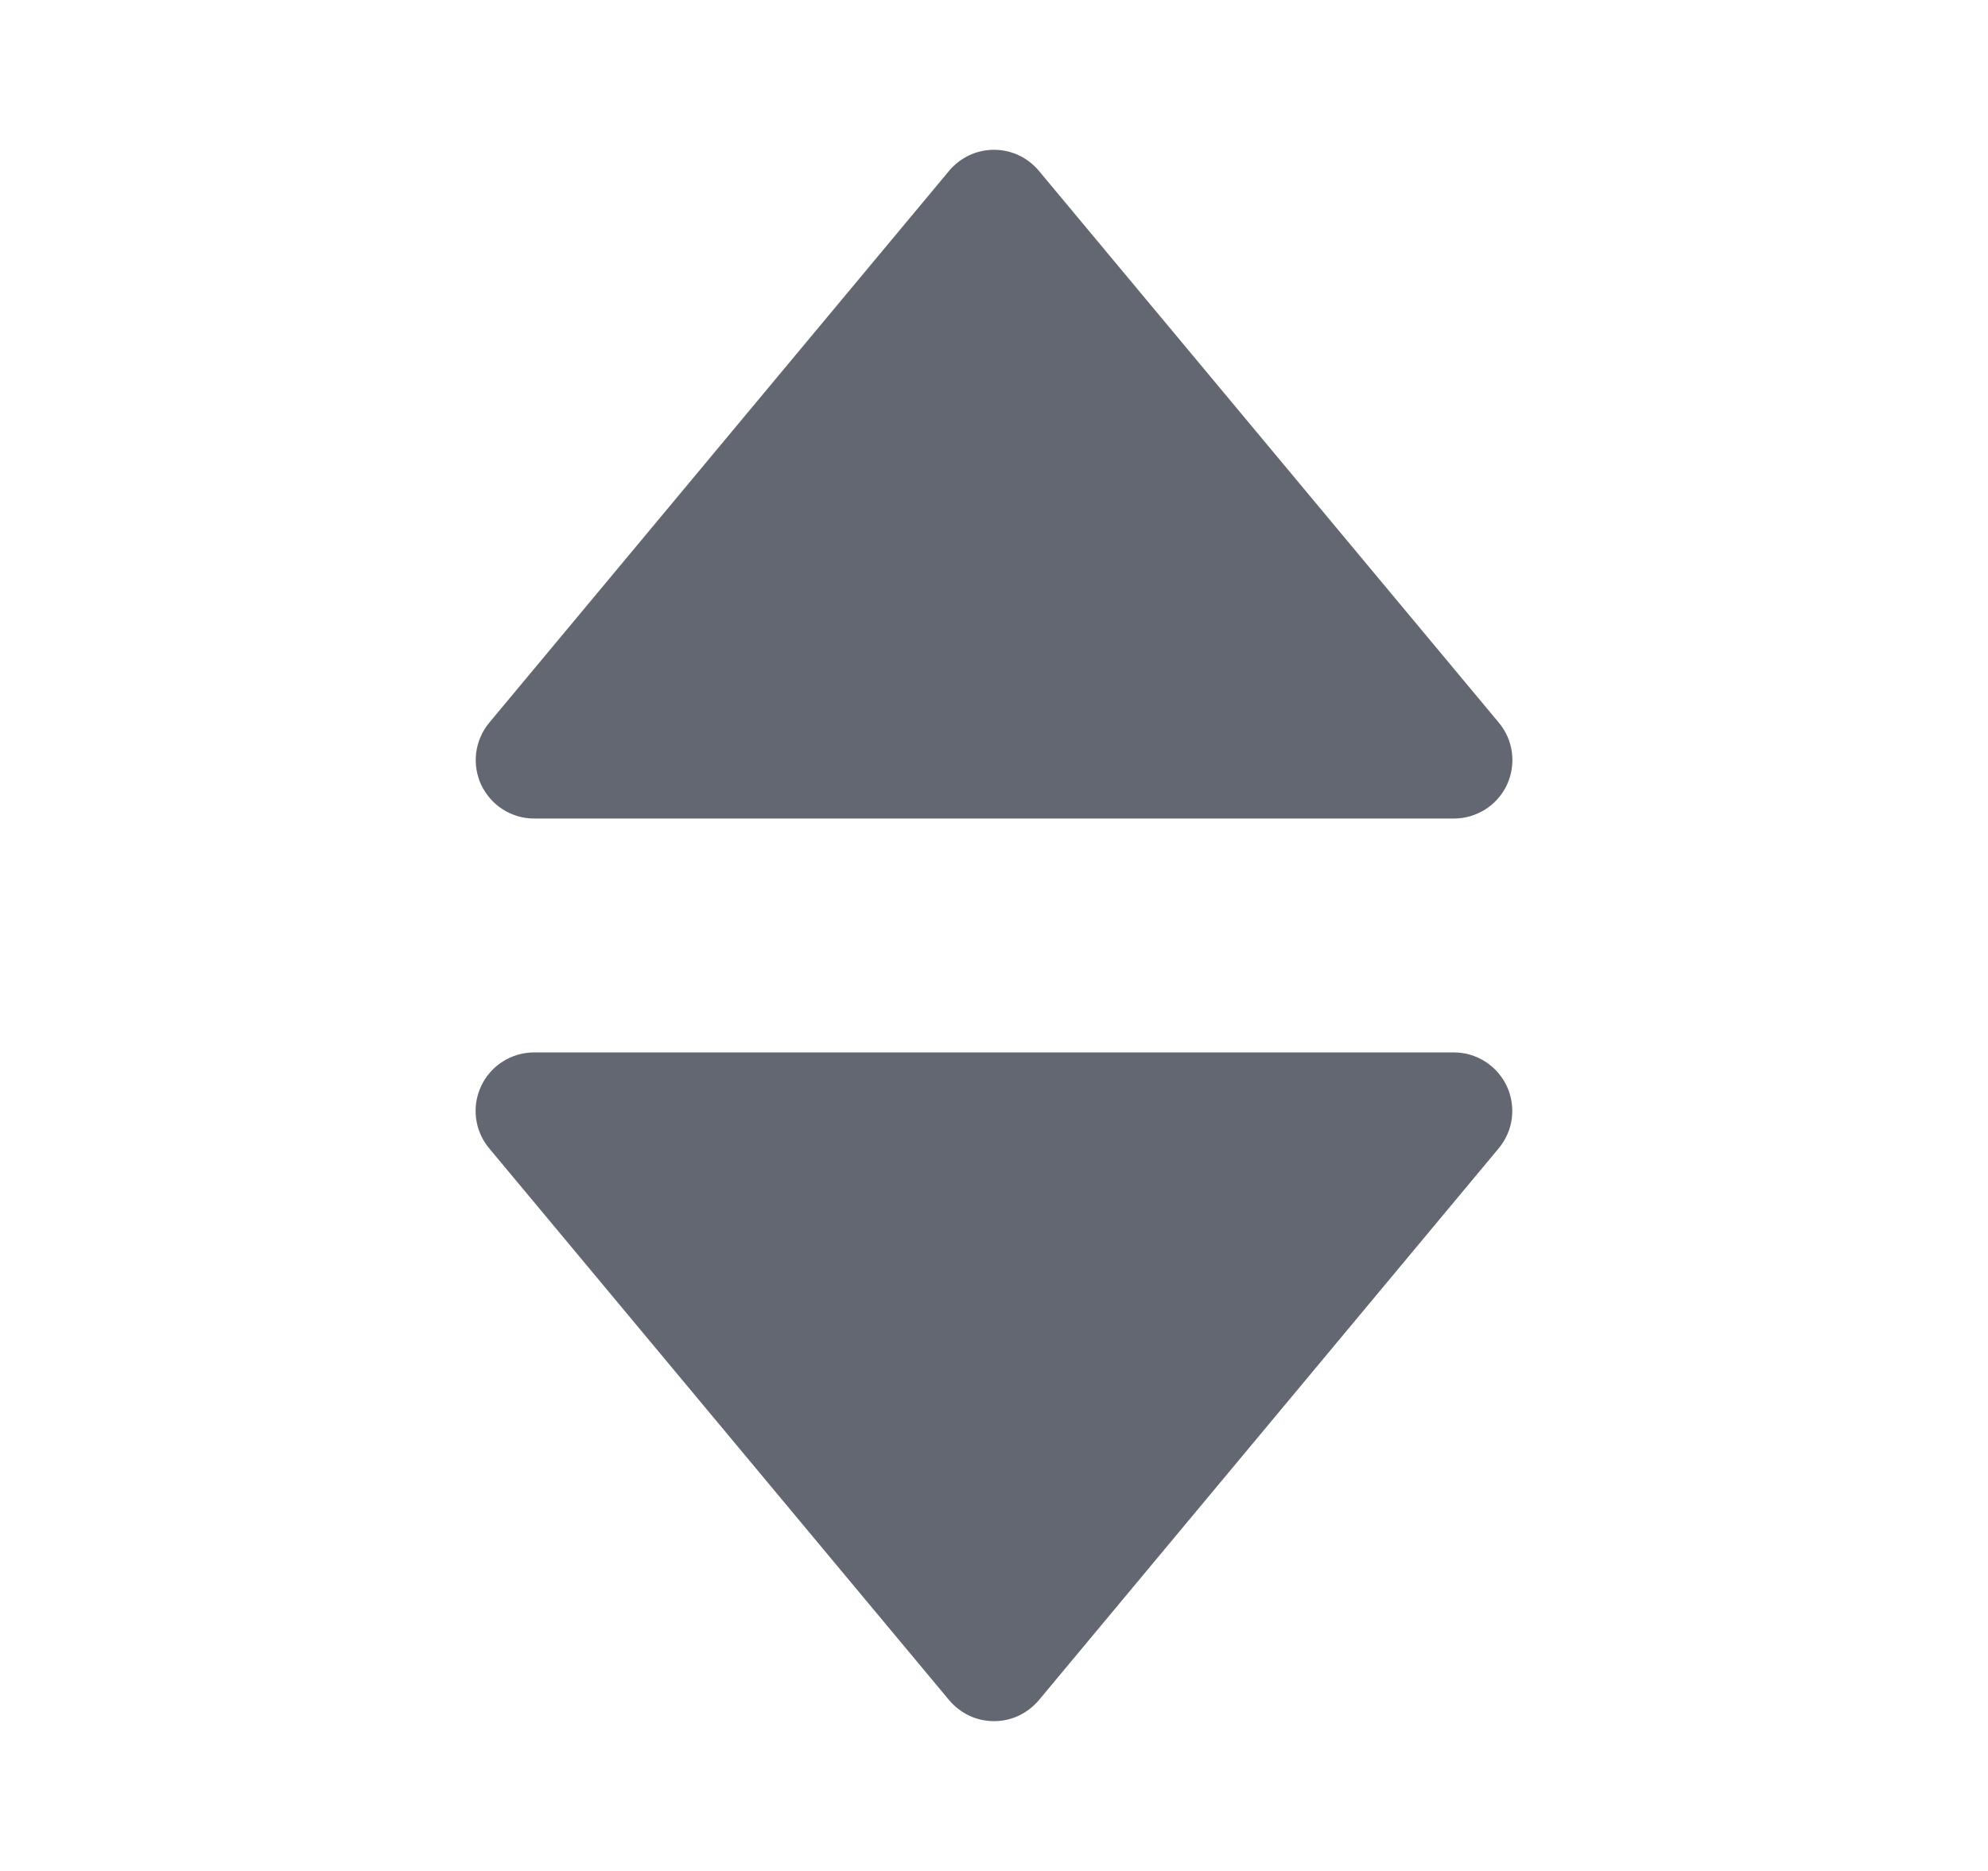<svg width="17" height="16" viewBox="0 0 17 16" fill="none" xmlns="http://www.w3.org/2000/svg">
<path d="M8.884 14.539C8.837 14.595 8.778 14.64 8.712 14.672C8.646 14.703 8.573 14.719 8.5 14.719C8.427 14.719 8.354 14.703 8.288 14.672C8.222 14.64 8.163 14.595 8.116 14.539L4.183 9.82C4.122 9.747 4.083 9.658 4.071 9.564C4.059 9.469 4.074 9.374 4.115 9.287C4.155 9.201 4.219 9.129 4.299 9.078C4.38 9.027 4.473 9 4.568 9H12.432C12.527 9 12.62 9.027 12.7 9.078C12.78 9.129 12.844 9.202 12.885 9.288C12.925 9.374 12.94 9.47 12.928 9.564C12.916 9.658 12.877 9.747 12.816 9.82L8.884 14.539Z" fill="#636771"/>
<path d="M8.116 1.461C8.163 1.405 8.222 1.359 8.288 1.328C8.354 1.297 8.427 1.281 8.5 1.281C8.573 1.281 8.646 1.297 8.712 1.328C8.778 1.359 8.837 1.405 8.884 1.461L12.817 6.18C12.878 6.253 12.917 6.342 12.929 6.436C12.941 6.531 12.926 6.626 12.886 6.713C12.845 6.799 12.781 6.871 12.701 6.922C12.62 6.973 12.527 7 12.432 7H4.568C4.473 7 4.38 6.973 4.3 6.922C4.22 6.871 4.156 6.798 4.115 6.712C4.075 6.626 4.06 6.53 4.072 6.436C4.085 6.342 4.123 6.253 4.184 6.18L8.116 1.461Z" fill="#636771"/>
</svg>
